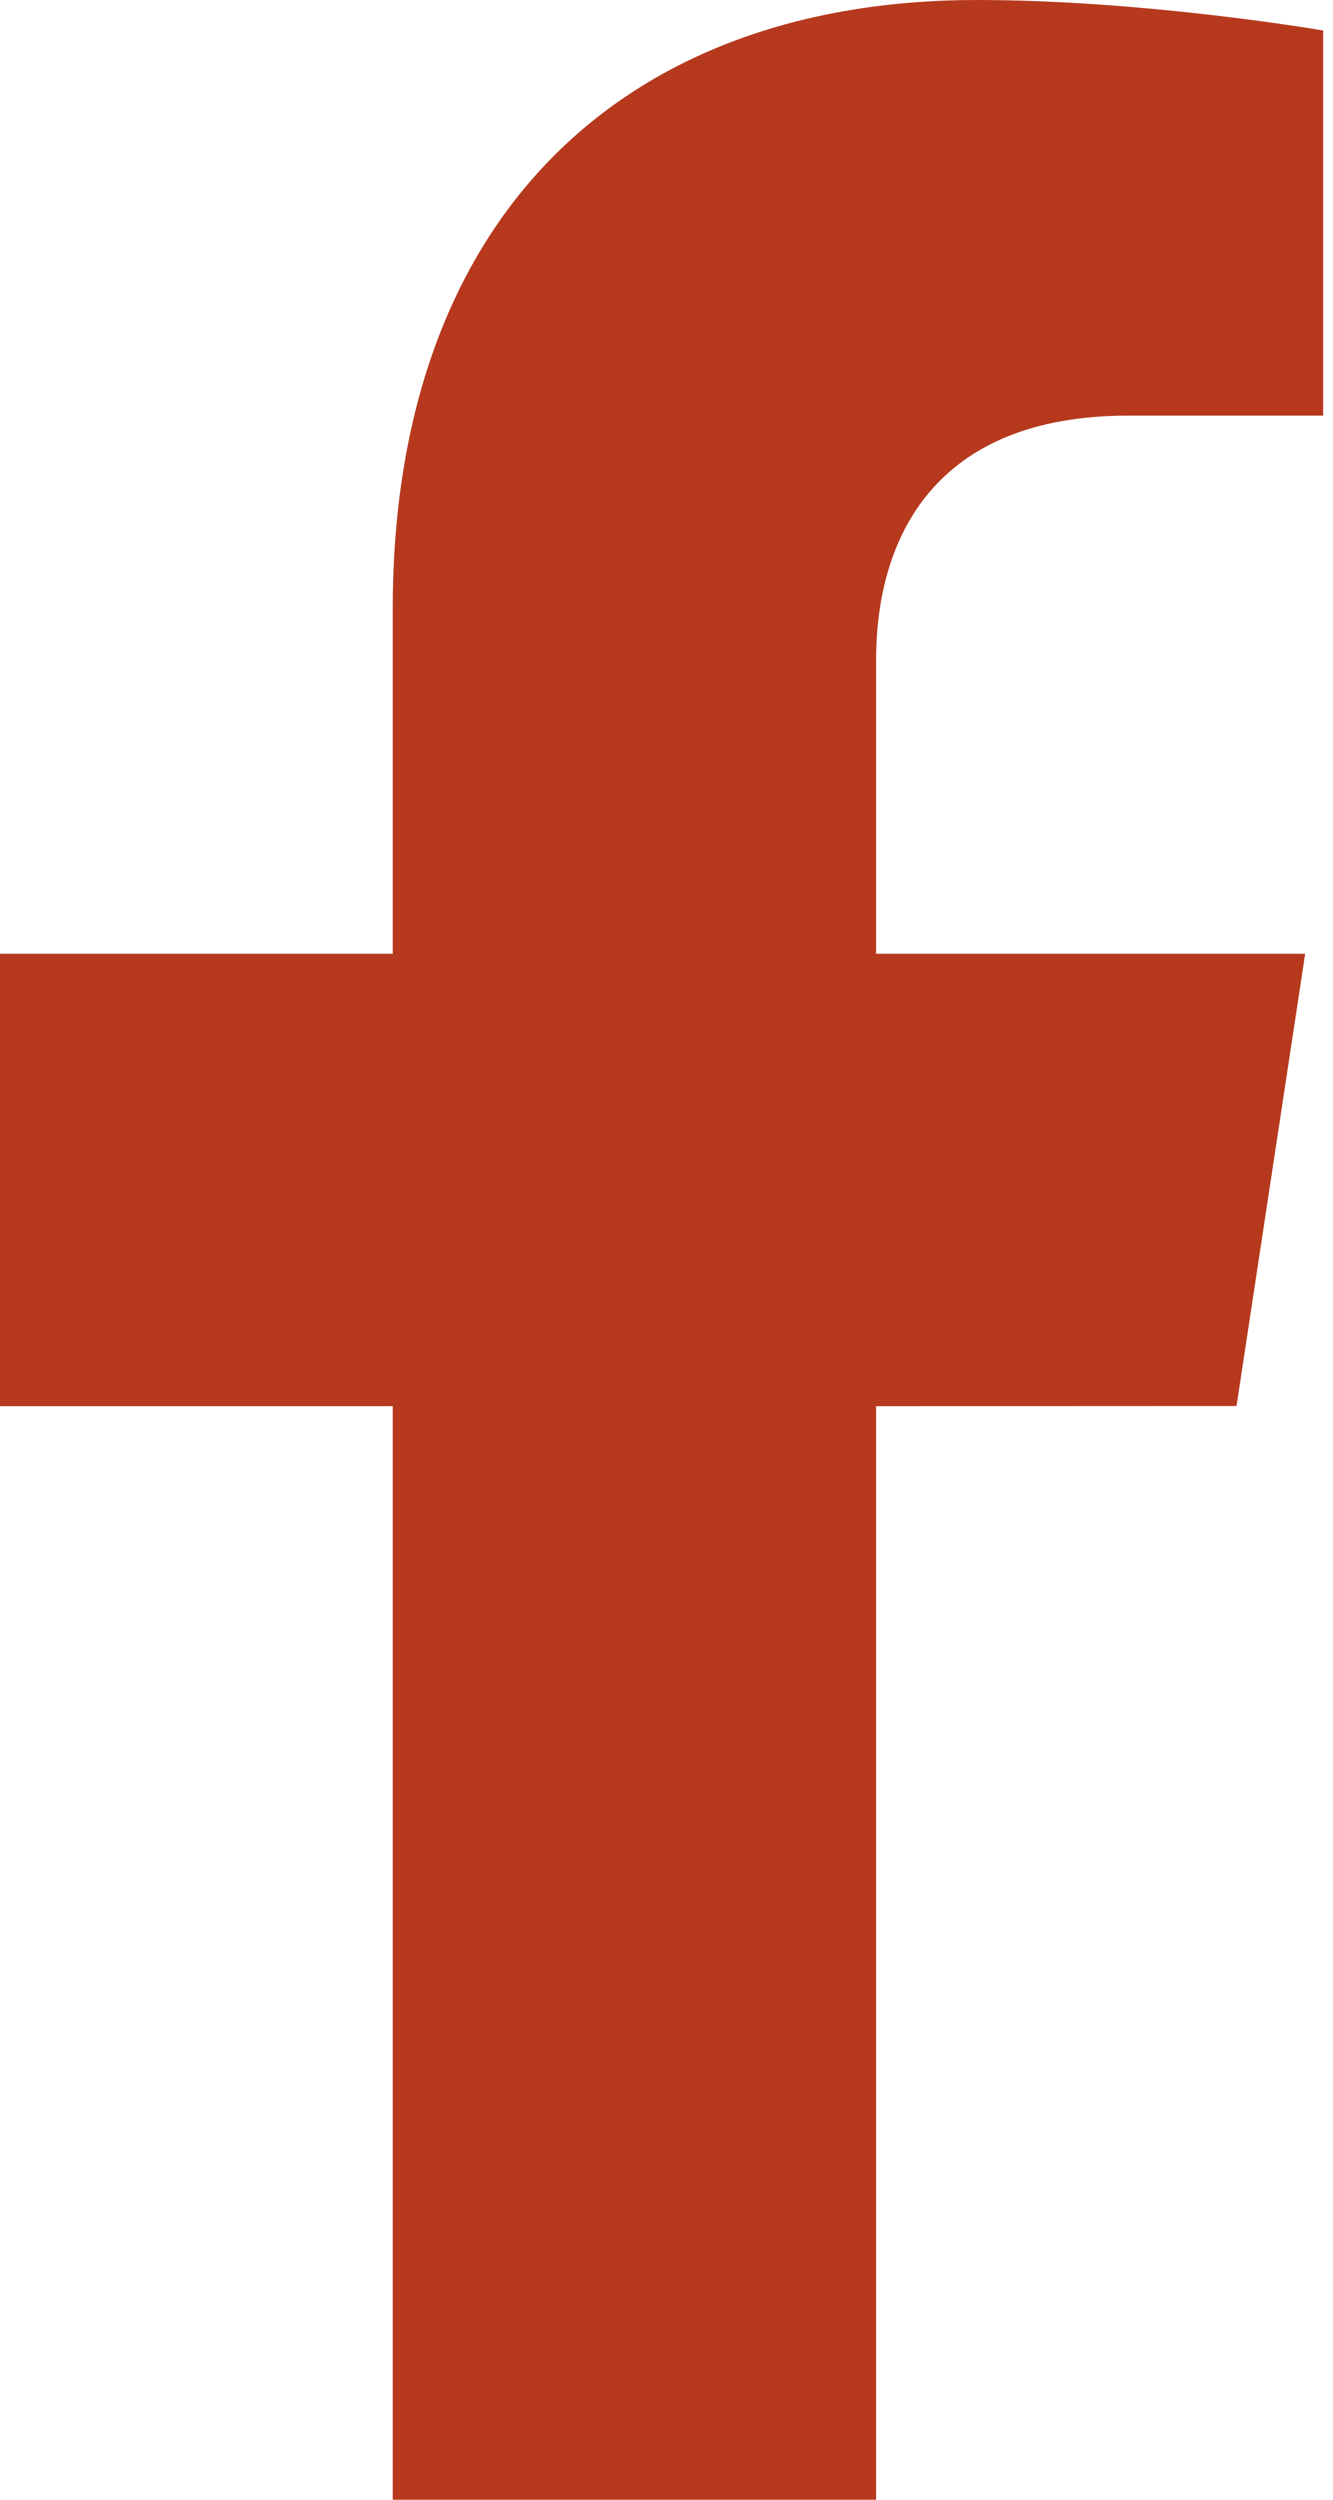 <svg width="8" height="15" viewBox="0 0 8 15" fill="none" xmlns="http://www.w3.org/2000/svg">
<path d="M7.421 8.437L7.833 5.723H5.258V3.961C5.258 3.218 5.617 2.494 6.771 2.494H7.941V0.183C7.941 0.183 6.879 0 5.863 0C3.743 0 2.357 1.3 2.357 3.654V5.723H0V8.438H2.357V15H5.258V8.438L7.421 8.437Z" fill="#B6391E"/>
</svg>
